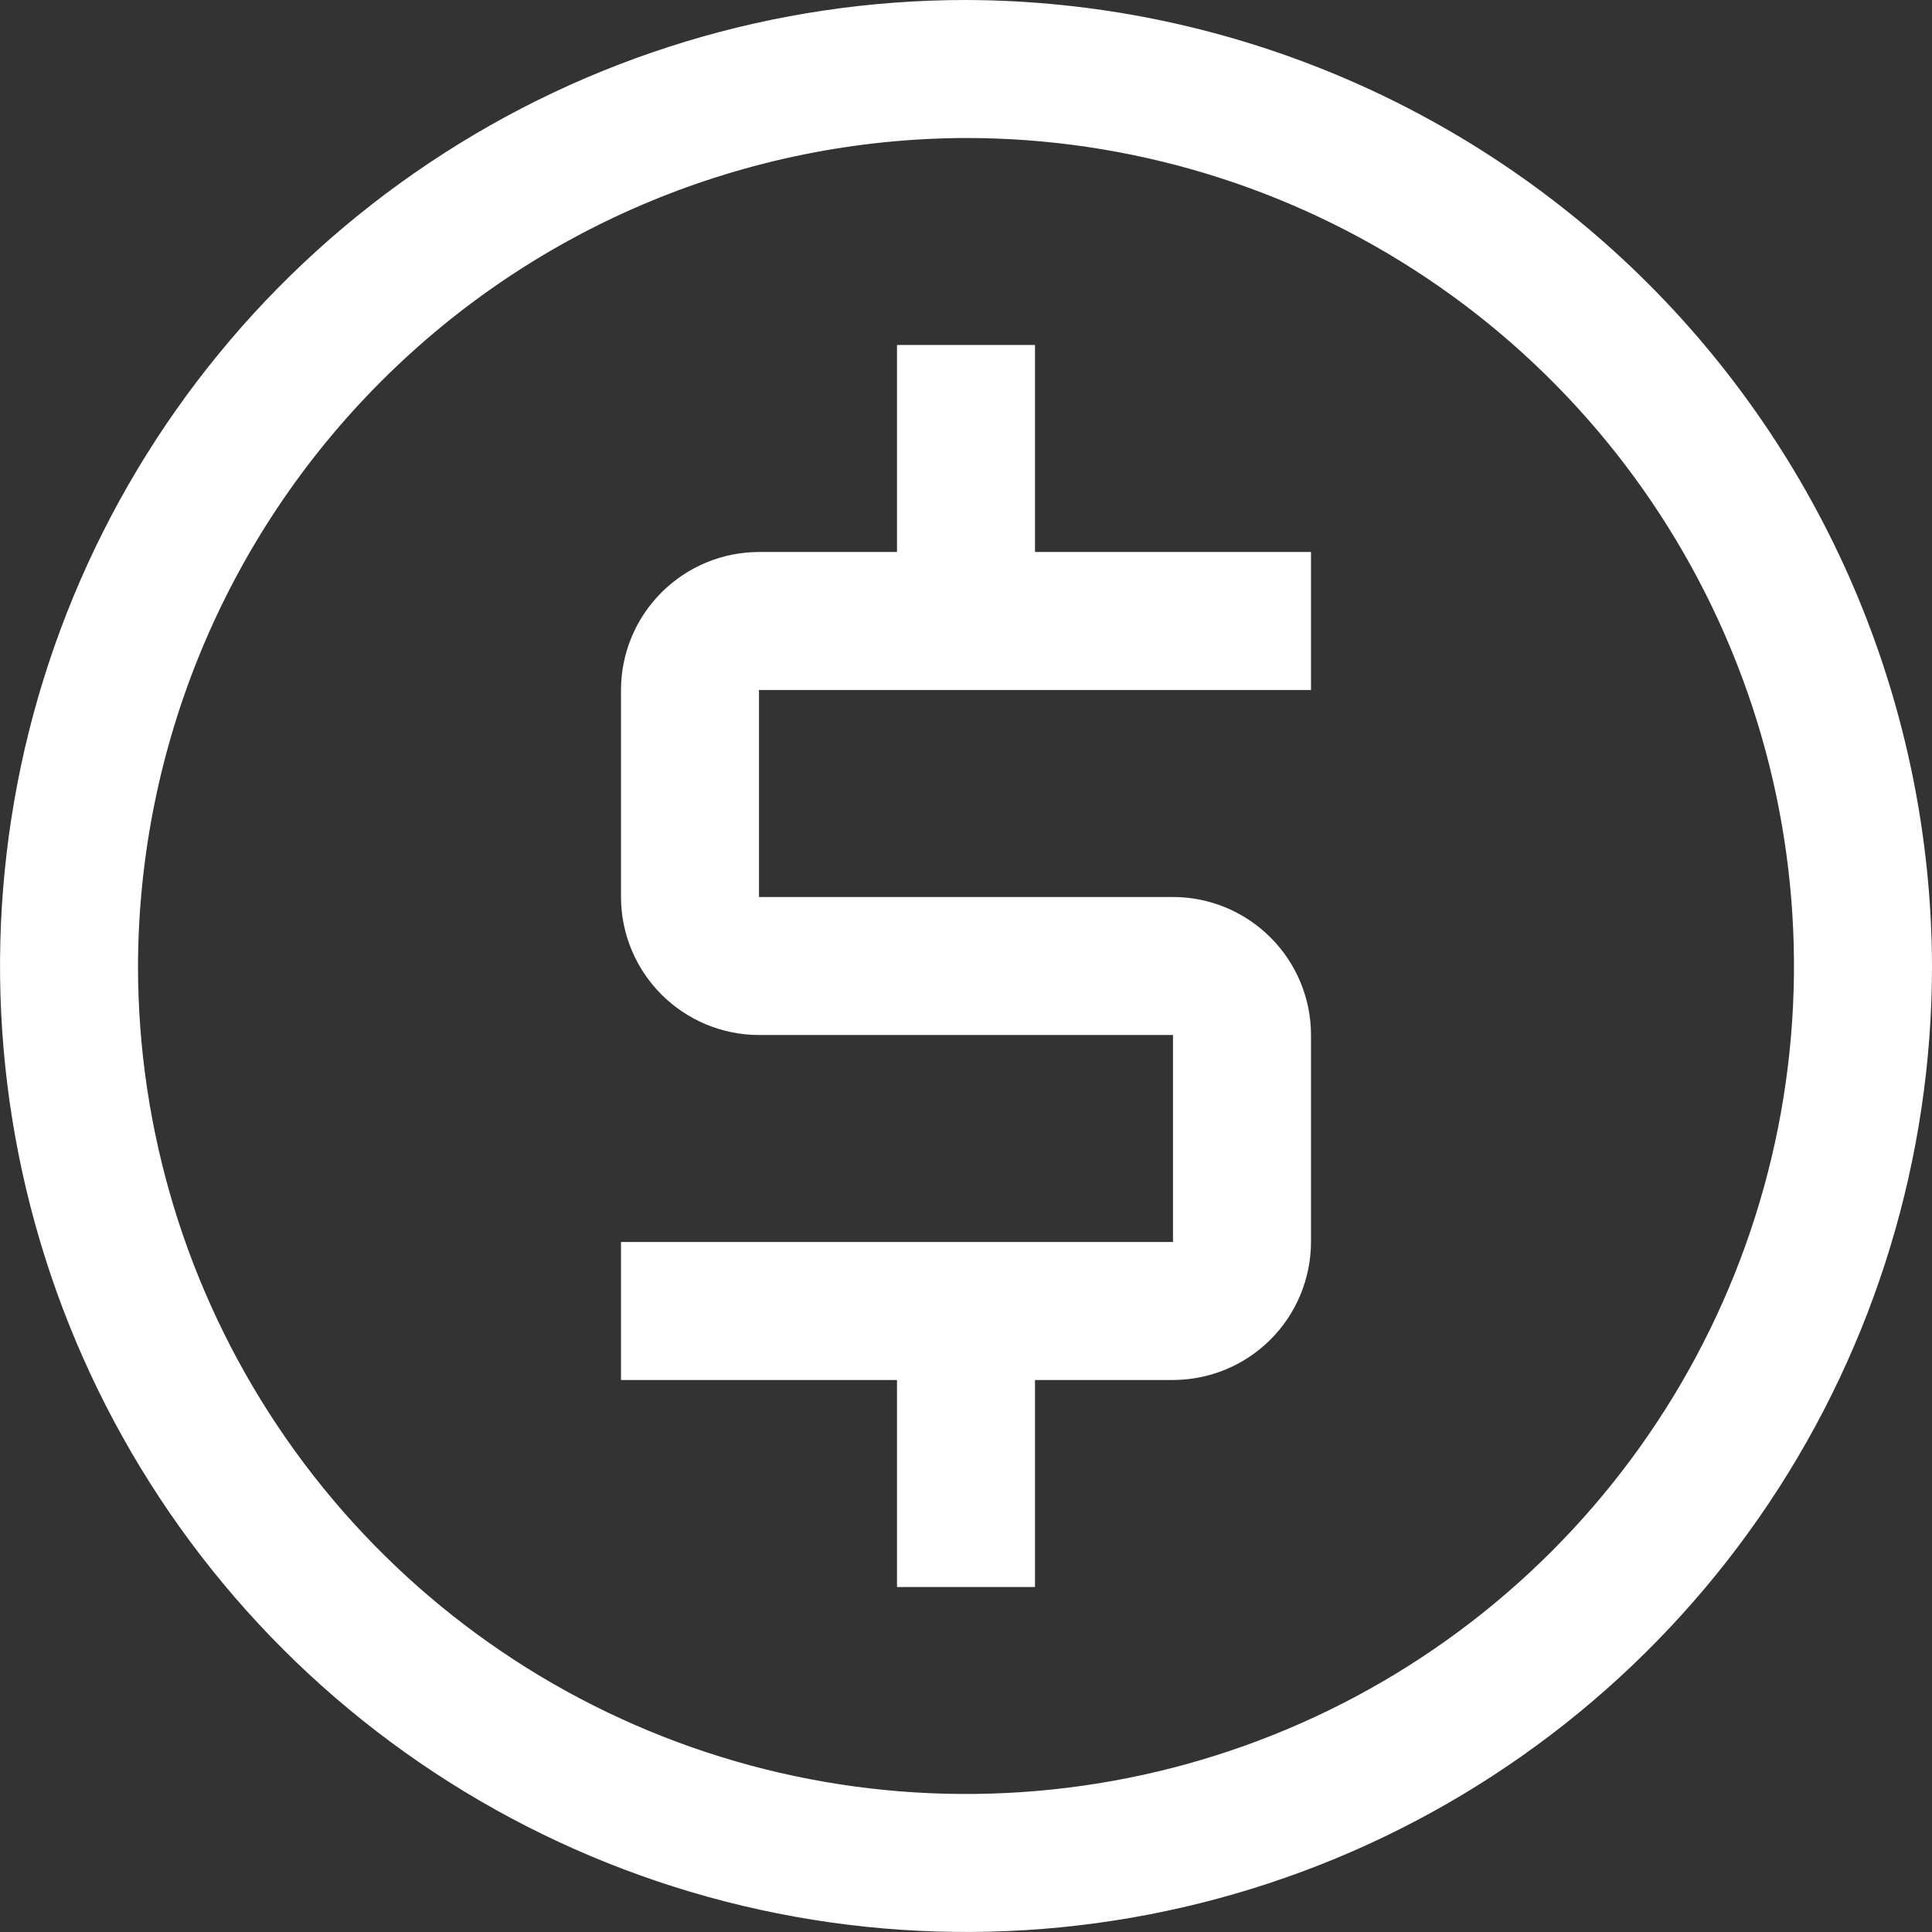 <svg width="21" height="21" viewBox="0 0 21 21" fill="white" xmlns="http://www.w3.org/2000/svg">
<rect x="0" y="0" width="21" height="21" fill="#333333" stroke="none"/>
<path d="M10.5 1.5C12.28 1.5 14.02 2.028 15.5 3.017C16.98 4.006 18.134 5.411 18.815 7.056C19.496 8.7 19.674 10.51 19.327 12.256C18.98 14.002 18.123 15.605 16.864 16.864C15.605 18.123 14.002 18.98 12.256 19.327C10.51 19.674 8.7 19.496 7.056 18.815C5.411 18.134 4.006 16.98 3.017 15.5C2.028 14.02 1.5 12.28 1.5 10.5C1.507 8.115 2.457 5.83 4.144 4.144C5.83 2.457 8.115 1.507 10.5 1.5V1.5ZM10.5 0C8.423 0 6.393 0.616 4.667 1.77C2.94 2.923 1.594 4.563 0.799 6.482C0.005 8.4 -0.203 10.512 0.202 12.548C0.607 14.585 1.607 16.456 3.075 17.925C4.544 19.393 6.415 20.393 8.452 20.798C10.488 21.203 12.6 20.995 14.518 20.201C16.437 19.406 18.077 18.06 19.23 16.334C20.384 14.607 21 12.577 21 10.5C20.992 7.718 19.883 5.052 17.916 3.084C15.948 1.117 13.282 0.008 10.5 0V0Z" />
<path d="M14.25 7.5V6H11.25V3.75H9.75V6H8.25C7.852 6 7.471 6.159 7.19 6.44C6.909 6.721 6.75 7.102 6.75 7.5V9.75C6.75 10.148 6.909 10.529 7.19 10.81C7.471 11.091 7.852 11.25 8.25 11.25H12.75V13.5H6.75V15H9.75V17.25H11.25V15H12.75C13.148 14.999 13.529 14.841 13.81 14.56C14.091 14.279 14.249 13.898 14.25 13.5V11.25C14.25 10.852 14.091 10.471 13.81 10.19C13.529 9.909 13.148 9.75 12.75 9.75H8.25V7.5H14.25Z"/>
</svg>
